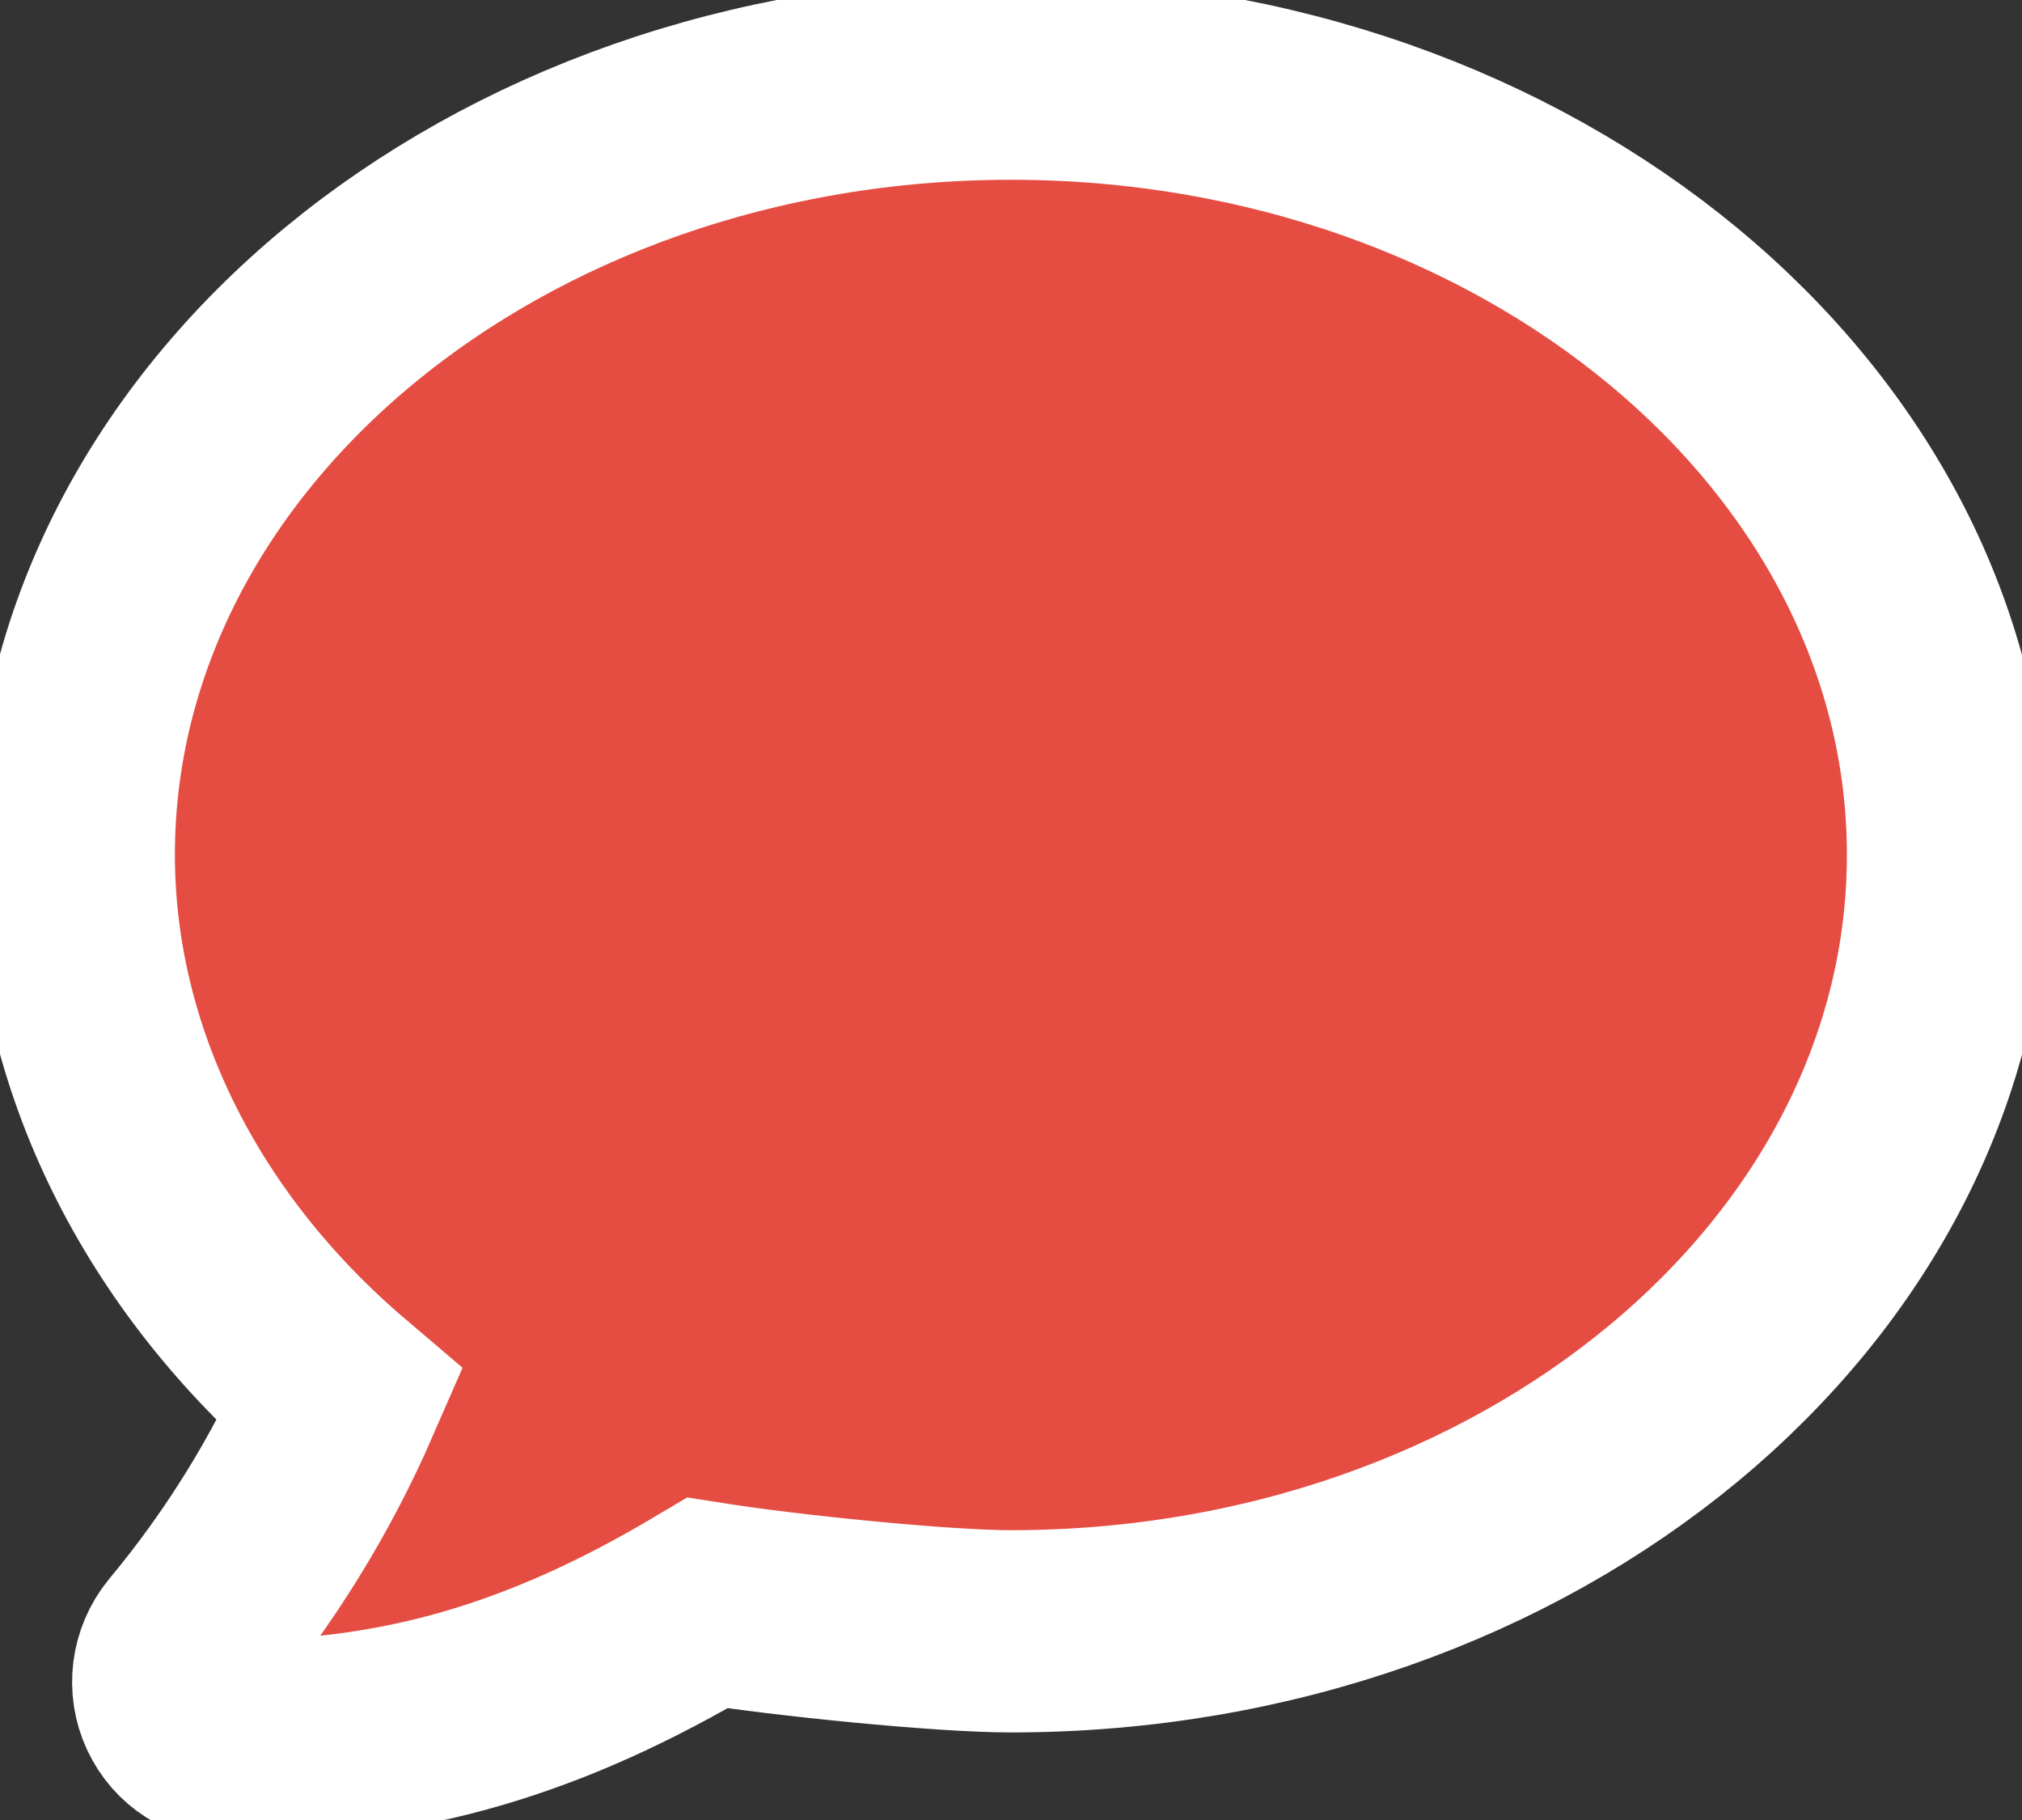 <svg version="1.1" xmlns="http://www.w3.org/2000/svg" xmlns:xlink="http://www.w3.org/1999/xlink" width="10" height="9" viewBox="0 0 10 9"><rect x="0" y="0" width="10" height="9" fill="#333333" stroke="none"/><g id="Comment-Bubble-O" ><path id="Comment-Bubble-O-fill" d="M0.559,8.815 C0.611,8.928 0.722,9.000 0.844,9.000 C1.748,9.000 2.512,8.775 3.381,8.251 C3.802,8.319 4.634,8.404 5.000,8.404 C7.757,8.404 10.000,6.519 10.000,4.202 C10.000,1.884 7.757,0.000 5.000,0.000 C2.242,0.000 -0.000,1.884 -0.000,4.202 C-0.000,5.294 0.514,6.350 1.420,7.132 C1.215,7.608 0.941,8.059 0.603,8.471 C0.525,8.568 0.507,8.702 0.559,8.815 z" fill="#E54D42" /><path id="Comment-Bubble-O-stroke" d="M0.884,8.442 C0.932,8.546 1.035,8.611 1.148,8.611 C1.986,8.611 2.694,8.406 3.499,7.927 C3.890,7.989 4.661,8.067 5.000,8.067 C7.555,8.067 9.634,6.345 9.634,4.227 C9.634,2.110 7.555,0.389 5.000,0.389 C2.444,0.389 0.365,2.110 0.365,4.227 C0.365,5.225 0.842,6.190 1.681,6.904 C1.491,7.340 1.237,7.752 0.924,8.128 C0.852,8.217 0.836,8.339 0.884,8.442 z" fill="none" stroke="#FFFFFF" stroke-opacity="1.000" stroke-width="1" /></g></svg>